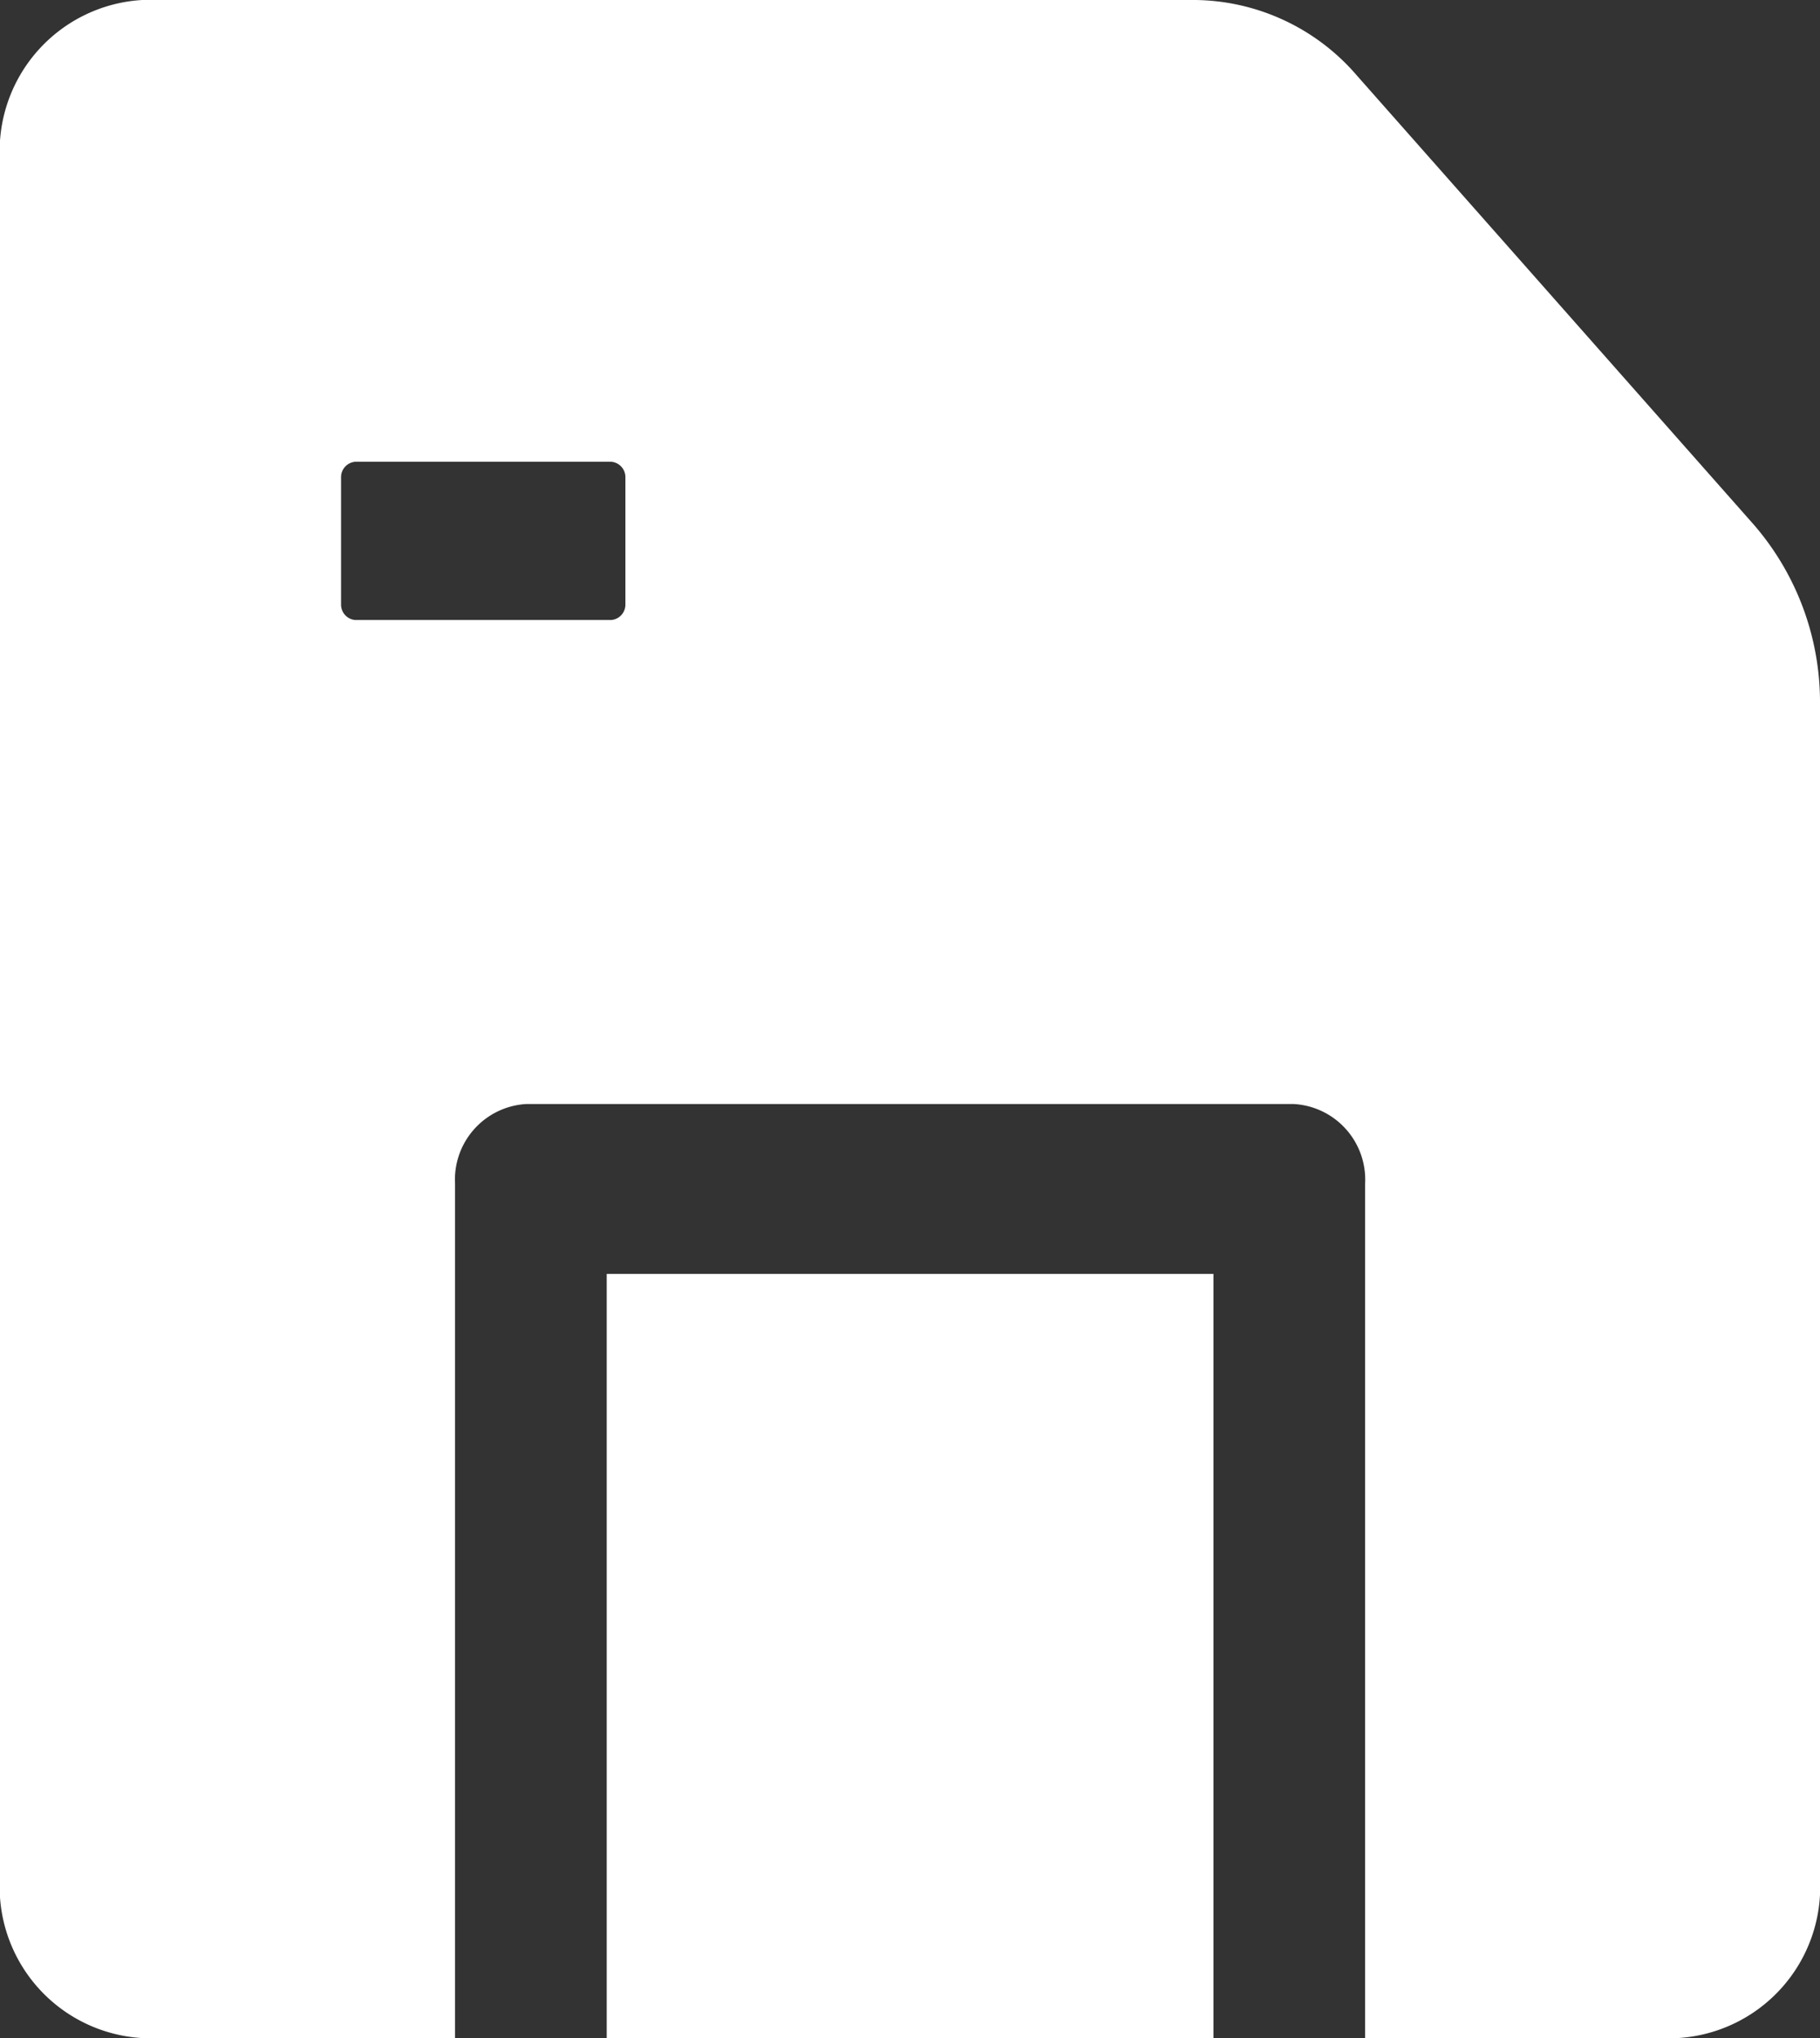 <svg xmlns="http://www.w3.org/2000/svg" width="11.783" height="13.188" viewBox="0 0 11.783 13.188">
  <rect x="0" y="0" width="11.783" height="13.188" fill="#333333" stroke="none"/>
  <path id="保存" d="M110.138,102.4a1.4,1.4,0,0,1,1.047.489l2.572,2.909a1.755,1.755,0,0,1,.426,1.16v7.6a.98.98,0,0,1-.921,1.03h-9.942a.98.98,0,0,1-.921-1.03V103.43a.98.98,0,0,1,.921-1.03Zm.639,7.144h-4.971a.49.49,0,0,0-.46.515v5.529h.982v-4.945h3.928v4.945h.982v-5.529A.49.49,0,0,0,110.777,109.544Zm-4.419-4.156H104.7a.1.1,0,0,0-.092.1v.824a.1.1,0,0,0,.092.1h1.657a.1.1,0,0,0,.092-.1v-.824A.1.1,0,0,0,106.358,105.388Z" transform="translate(-102.4 -102.4)" fill="#fff"/>
</svg>
